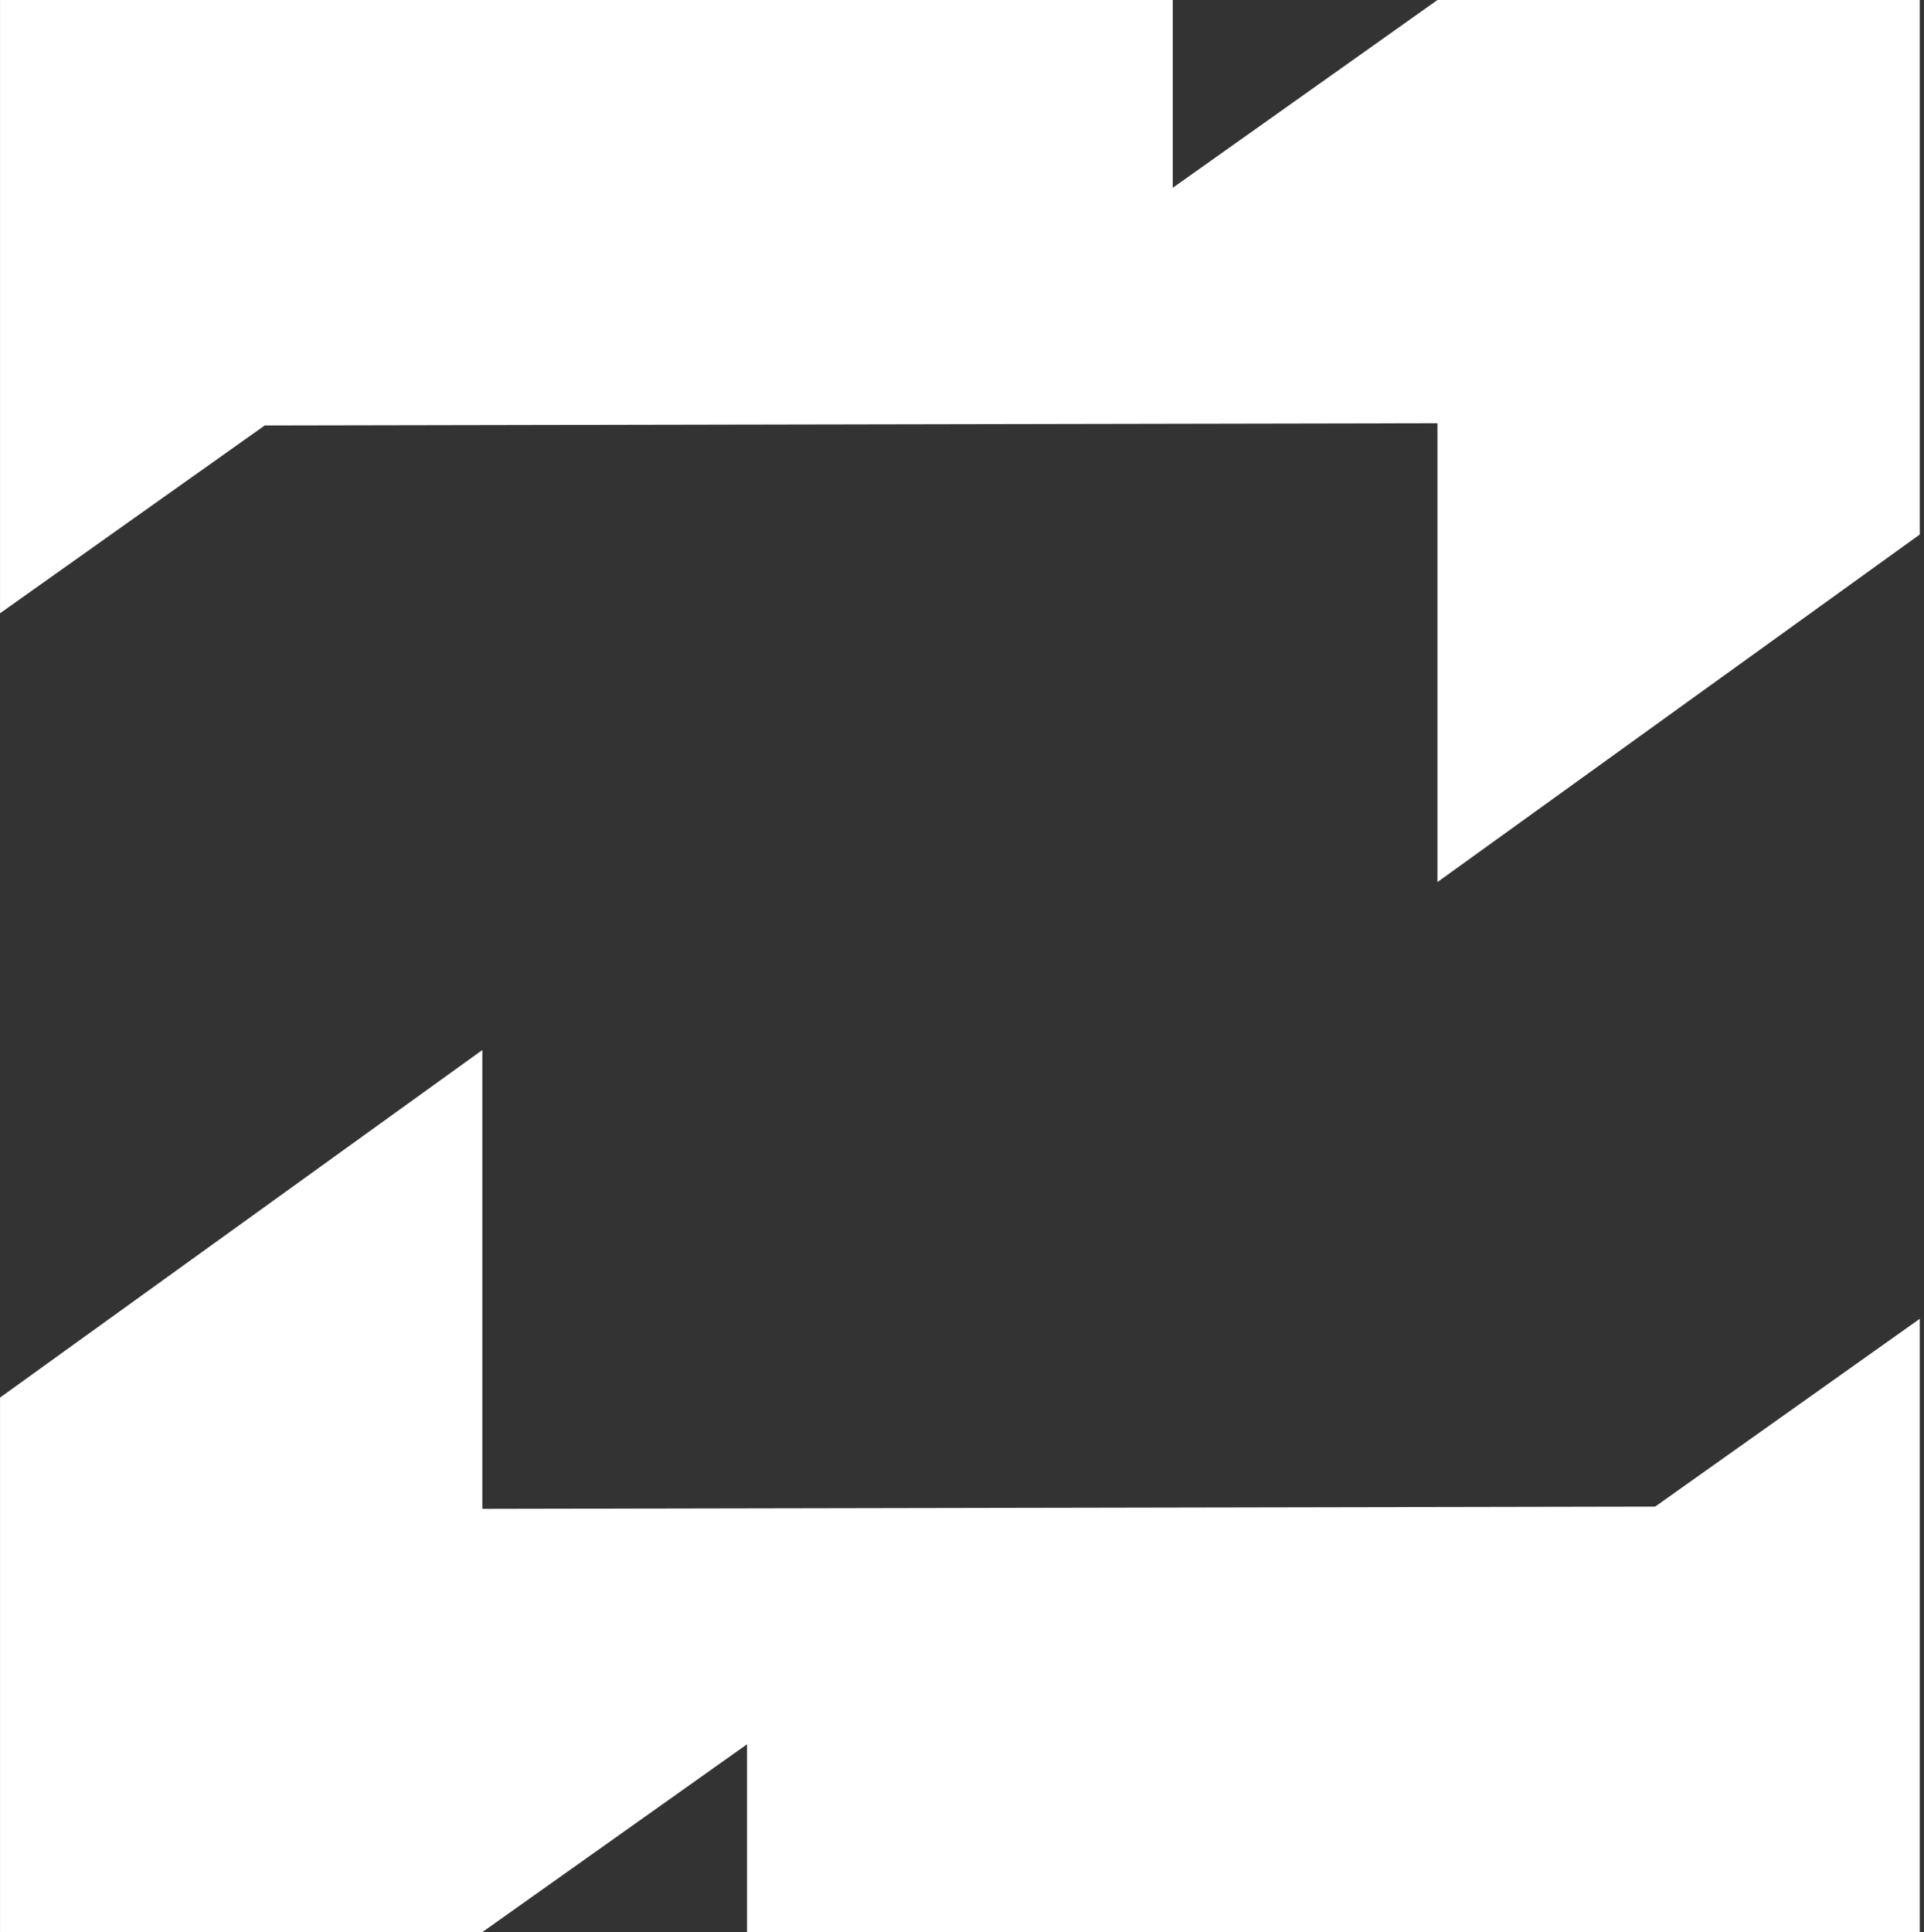 <svg width="246" height="247" viewBox="0 0 246 247" fill="none" xmlns="http://www.w3.org/2000/svg">
<rect x="0" y="0" width="246" height="247" fill="#333333" stroke="none"/>
<g clip-path="url(#clip0_327_912)">
<path fill-rule="evenodd" clip-rule="evenodd" d="M0.002 78.401V0H149.948V24.009L183.79 0H245.46V68.331L183.79 112.763V54.106L33.845 54.392L0.002 78.401Z" fill="white"/>
<path fill-rule="evenodd" clip-rule="evenodd" d="M245.46 168.595V246.996H95.514V222.987L61.672 246.996H0.002V178.665L61.672 134.233V192.889L211.622 192.604L245.46 168.595Z" fill="white"/>
</g>
<defs>
<clipPath id="clip0_327_912">
<rect width="246" height="247" fill="white"/>
</clipPath>
</defs>
</svg>
